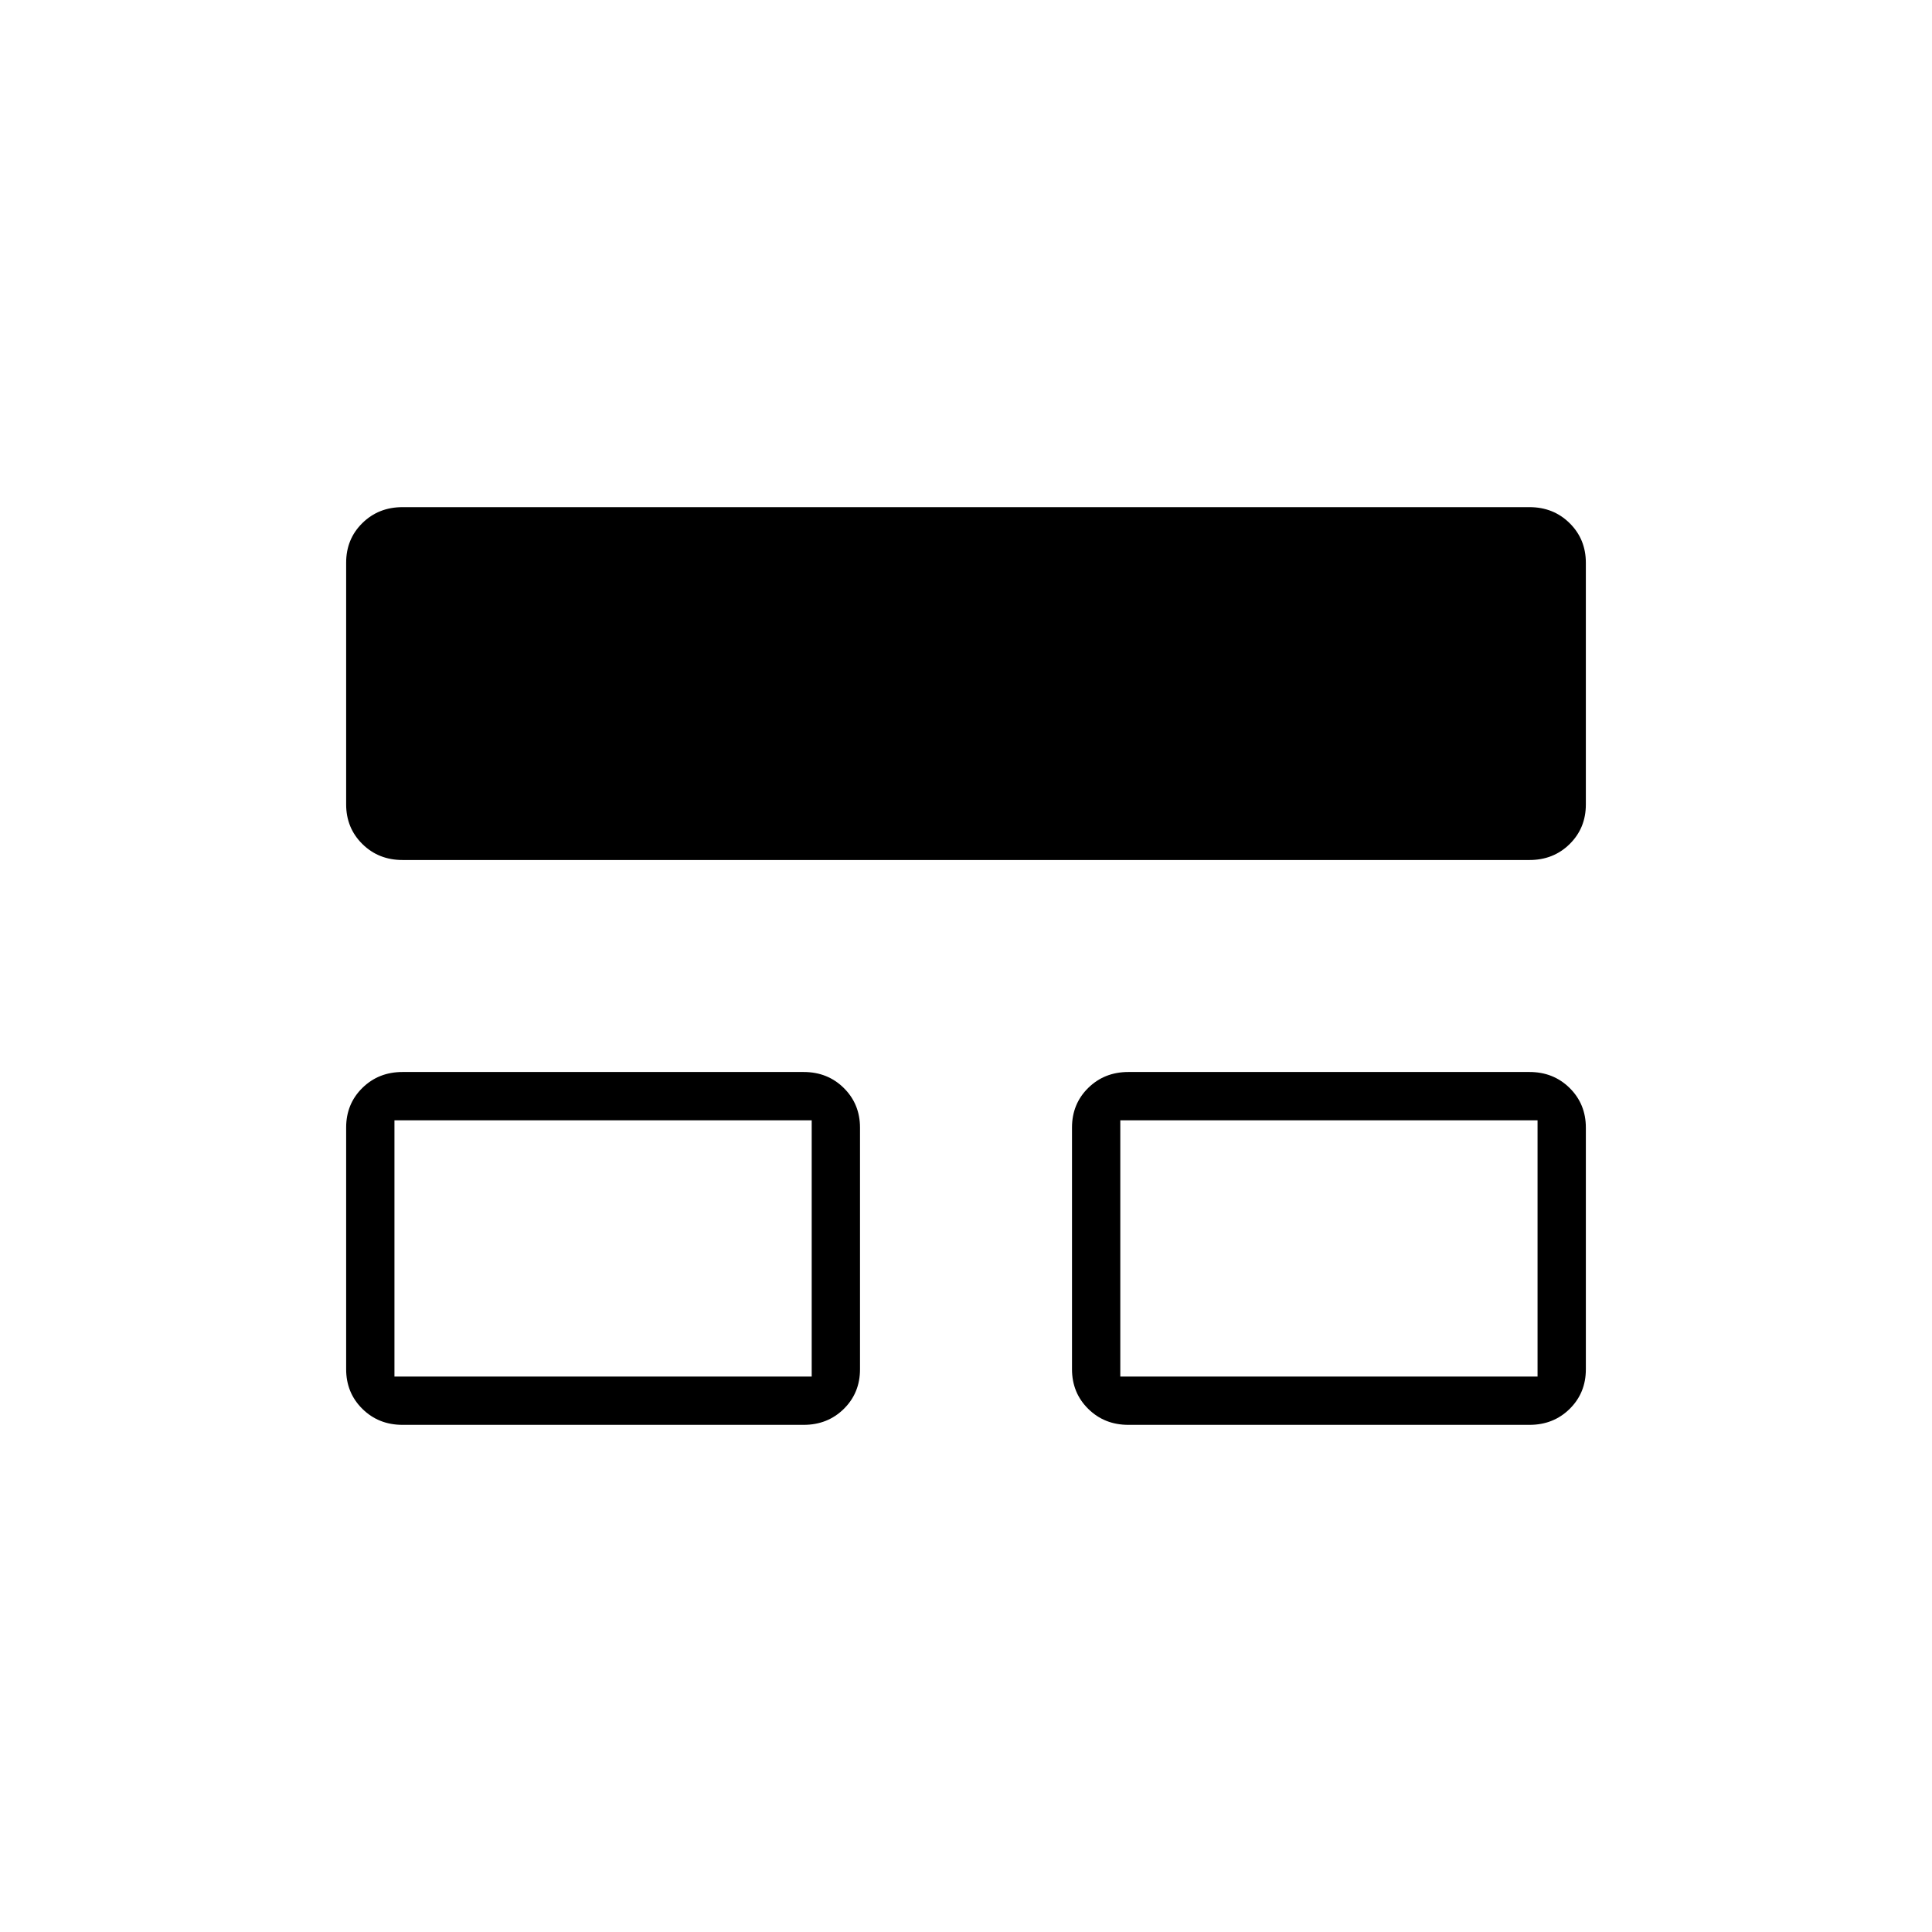 <svg xmlns="http://www.w3.org/2000/svg" height="40" viewBox="0 -960 960 960" width="40"><path d="M172-279.68v-120.04q0-11.76 8.05-19.69 8.05-7.92 19.95-7.92h199.33q11.9 0 19.95 7.95 8.05 7.96 8.05 19.72v120.05q0 11.76-8.05 19.69-8.05 7.92-19.95 7.92H200q-11.9 0-19.95-7.96-8.05-7.95-8.05-19.72Zm360.67 0v-120.04q0-11.76 8.05-19.69 8.05-7.92 19.95-7.92H760q11.9 0 19.95 7.95 8.05 7.96 8.05 19.72v120.05q0 11.76-8.05 19.69Q771.9-252 760-252H560.67q-11.9 0-19.95-7.96-8.05-7.95-8.05-19.72ZM172-560.34v-120.05q0-11.76 8.05-19.69Q188.1-708 200-708h560q11.9 0 19.95 7.96 8.05 7.95 8.05 19.72v120.04q0 11.76-8.05 19.69-8.05 7.92-19.95 7.92H200q-11.9 0-19.95-7.95-8.05-7.96-8.05-19.72ZM196-276h207.33v-127.33H196V-276Zm360.67 0H764v-127.33H556.67V-276Zm-257-63.67Zm360.66 0Z"/></svg>